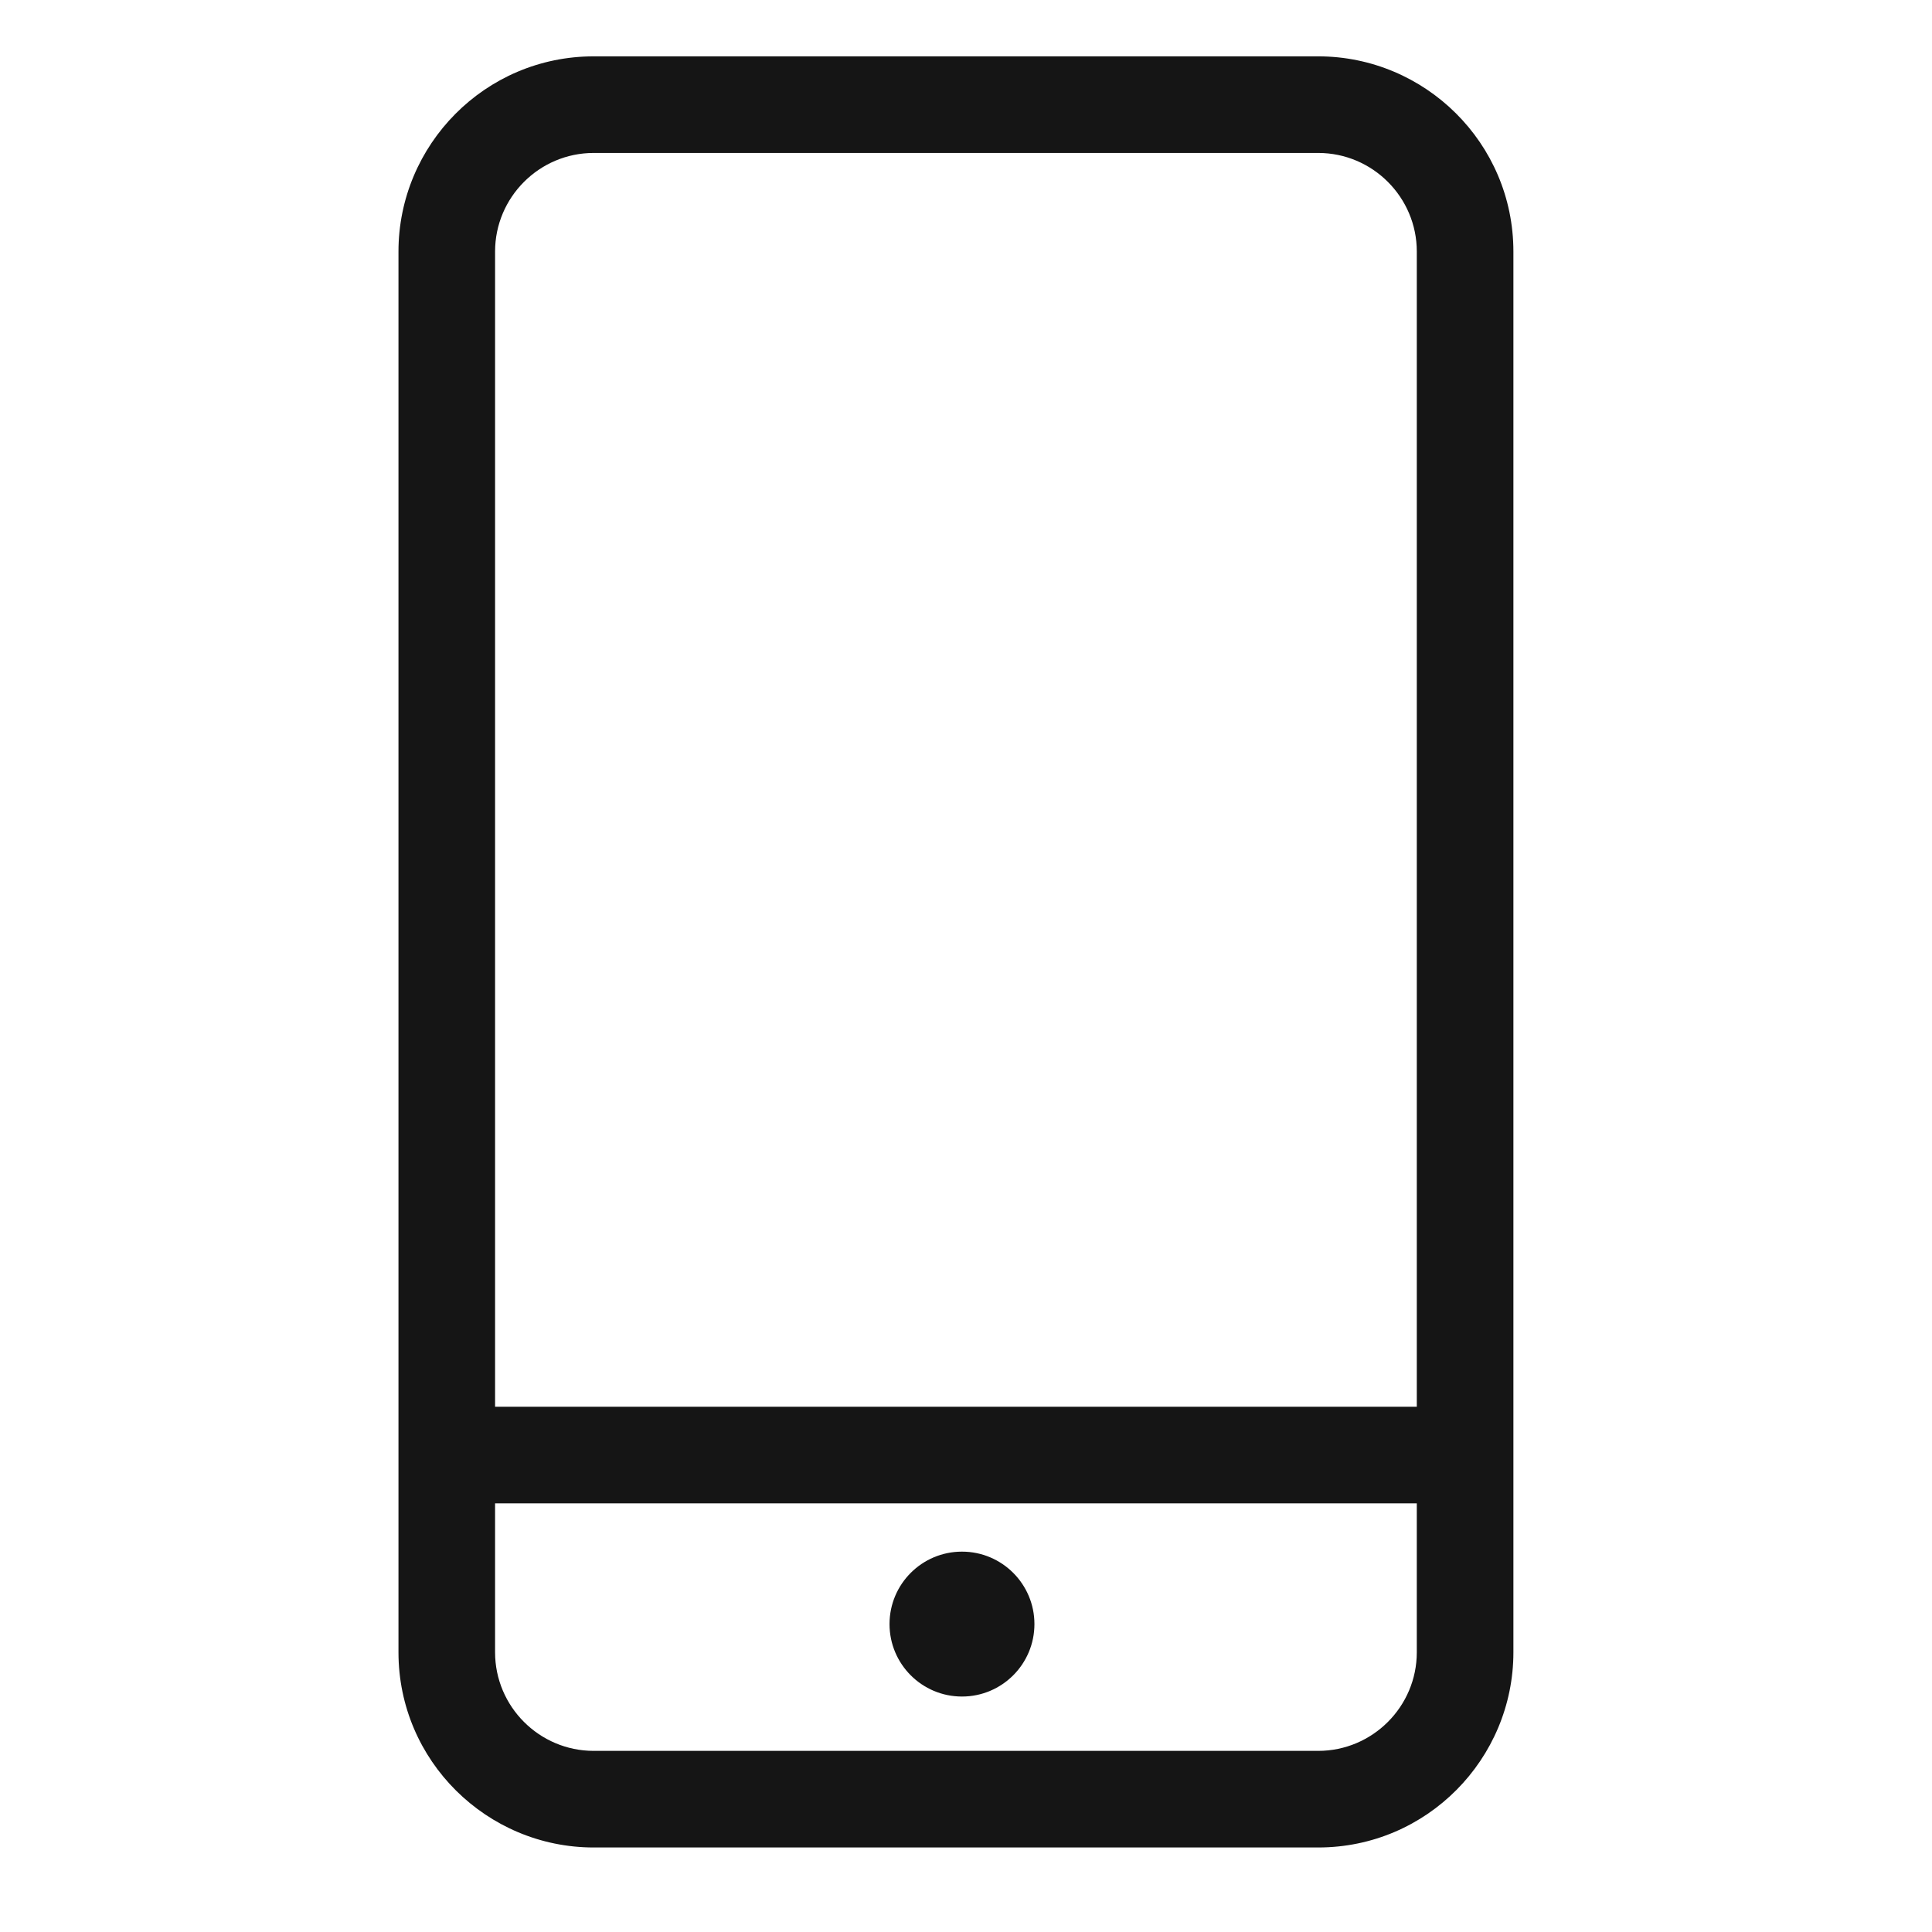<?xml version="1.0" encoding="utf-8"?>
<!-- Generator: Adobe Illustrator 21.0.0, SVG Export Plug-In . SVG Version: 6.00 Build 0)  -->
<svg version="1.0" id="Layer_1" xmlns="http://www.w3.org/2000/svg" xmlns:xlink="http://www.w3.org/1999/xlink" x="0px" y="0px"
	 viewBox="0 0 96 96" style="enable-background:new 0 0 96 96;" xml:space="preserve">
<style type="text/css">
	.st0{fill:#151515;}
</style>
<g>
	<circle class="st0" cx="47.8" cy="80.7" r="3.6"/>
	<path class="st0" d="M65.5,2.8h-36c-5.4,0-9.7,4.4-9.7,9.7v69.6c0,5.4,4.4,9.7,9.7,9.7h36c5.4,0,9.7-4.4,9.7-9.7V12.5
		C75.2,7.1,70.8,2.8,65.5,2.8z M70.4,82.1c0,2.7-2.2,4.9-4.9,4.9h-36c-2.7,0-4.9-2.2-4.9-4.9v-7.4h45.8V82.1z M70.4,69.9H24.6V12.5
		c0-2.7,2.2-4.9,4.9-4.9h36c2.7,0,4.9,2.2,4.9,4.9V69.9z"/>
</g>
</svg>
